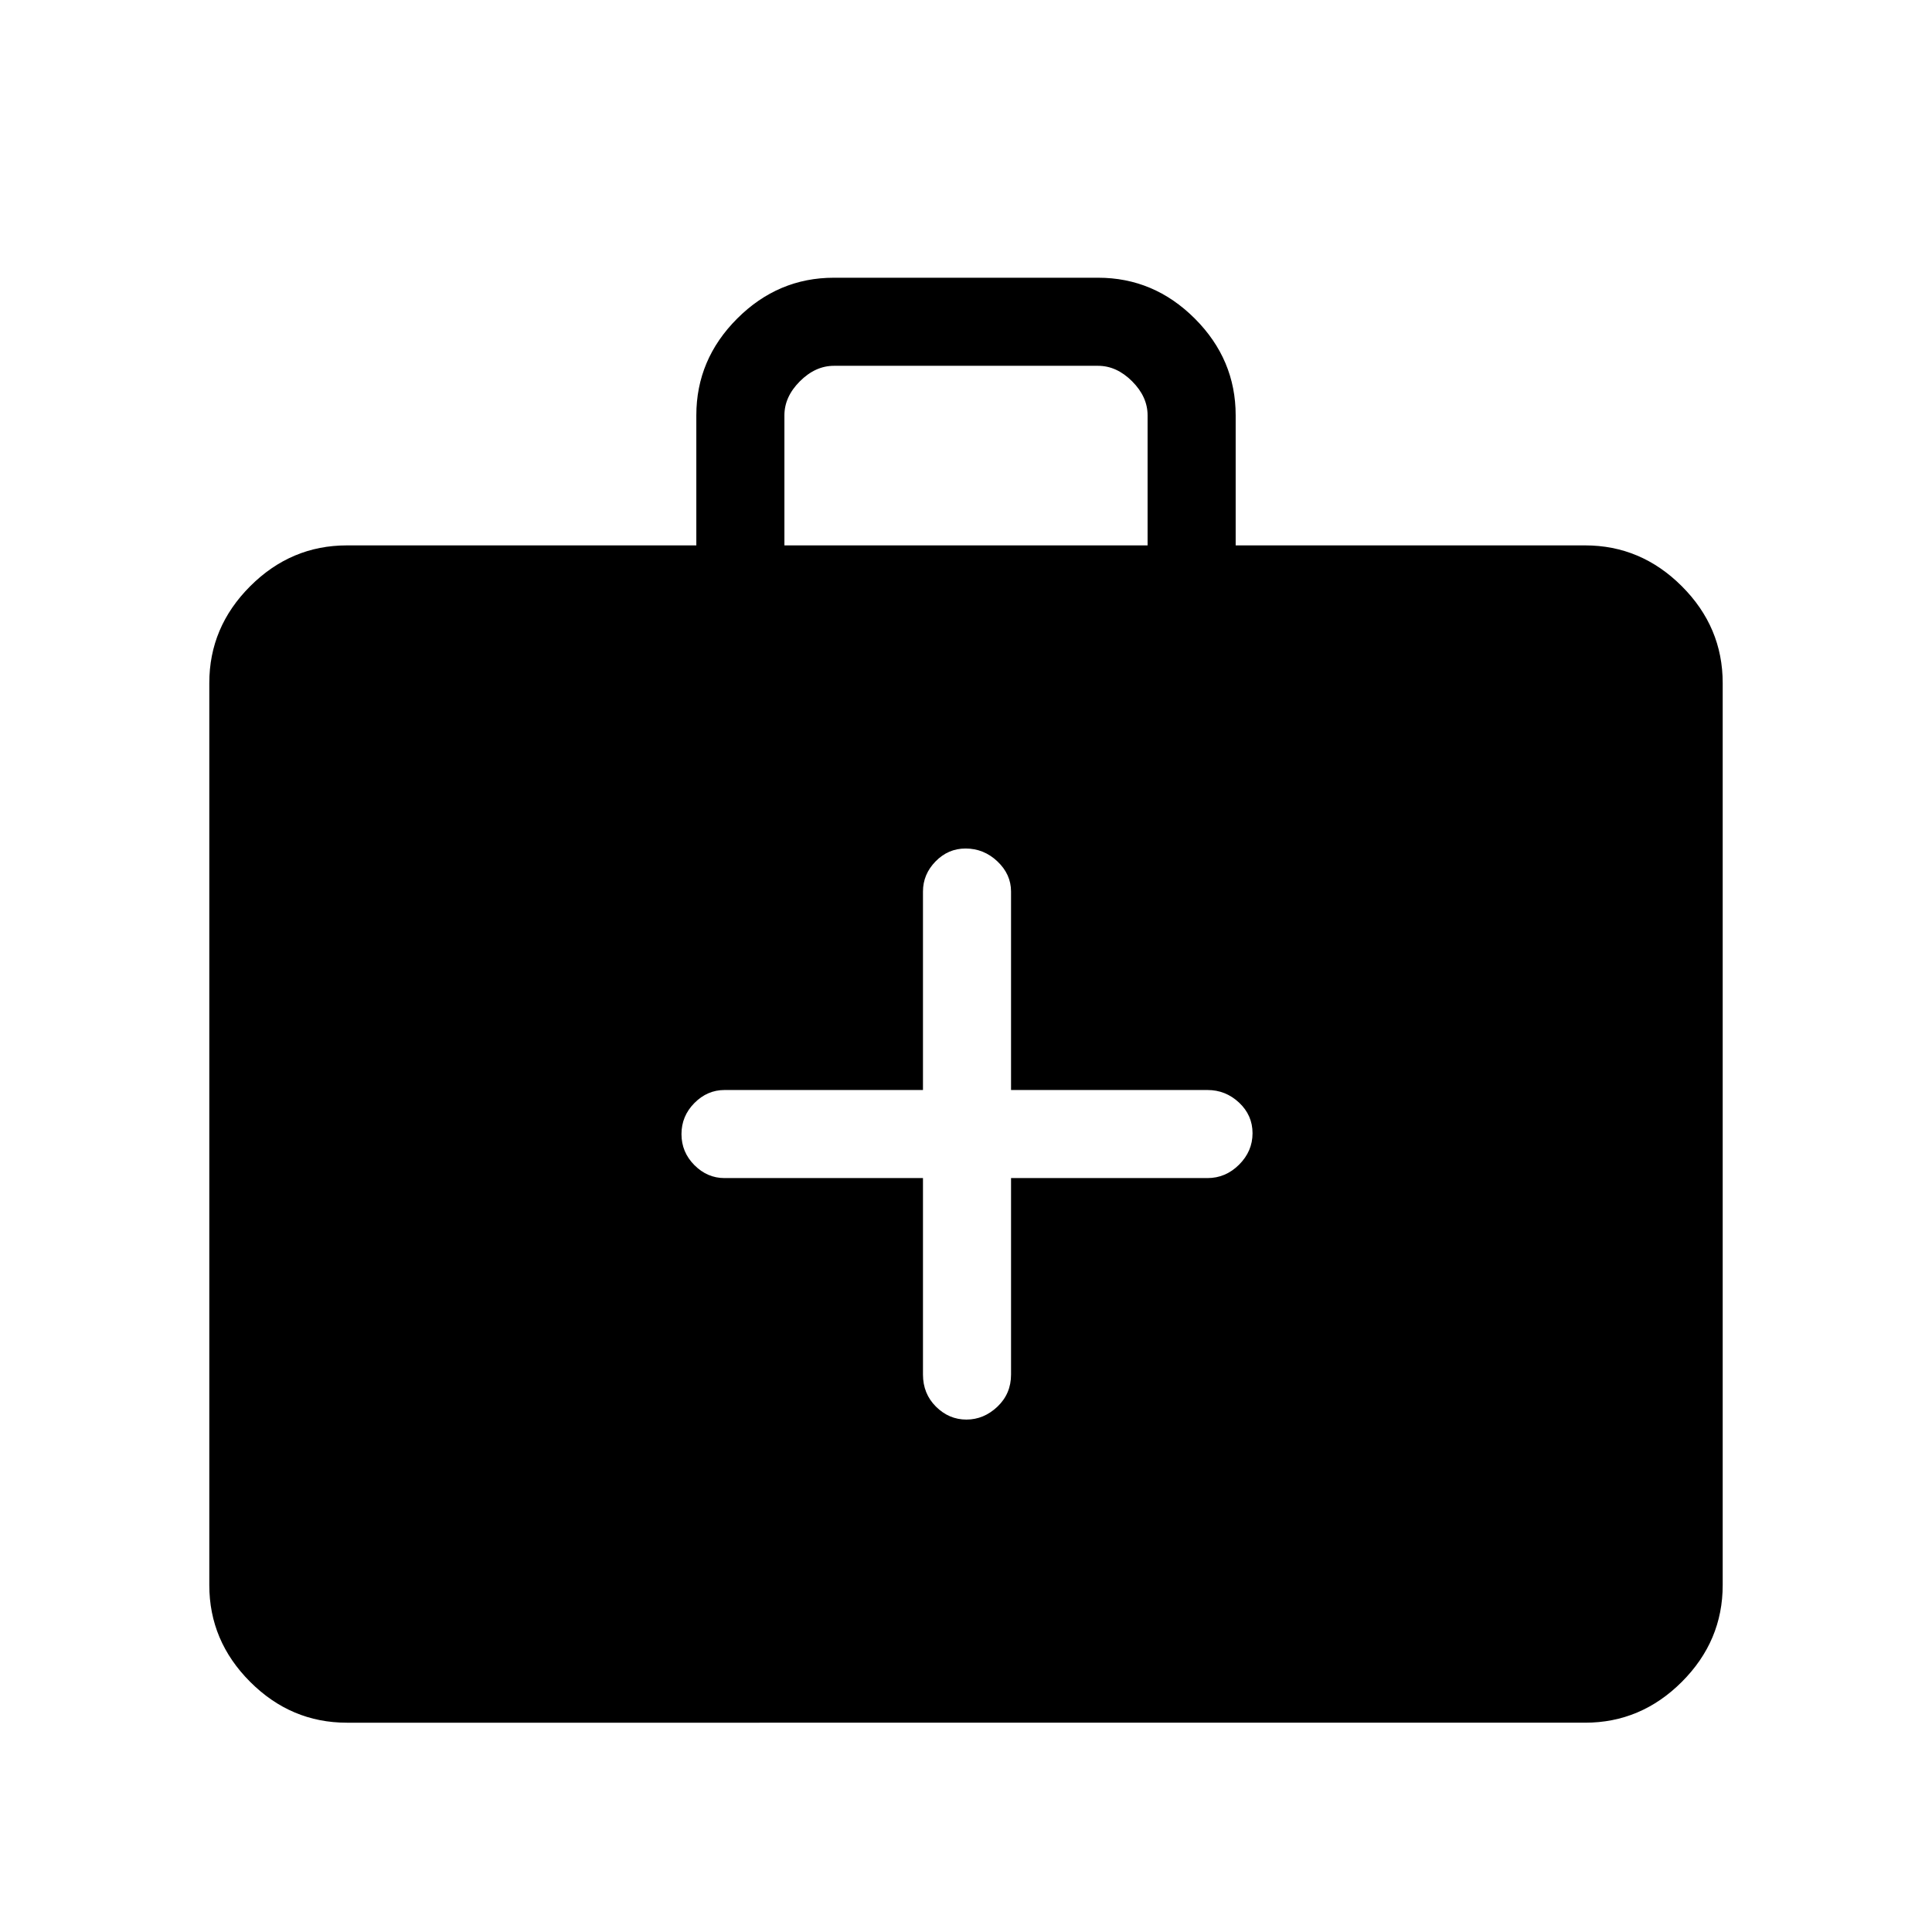 <svg xmlns="http://www.w3.org/2000/svg" height="48" viewBox="0 -960 960 960" width="48"><path d="M172.38-104q-27.78 0-48.08-20.3-20.3-20.3-20.3-48.08v-448.24q0-27.78 20.3-48.08 20.3-20.3 48.08-20.3H346v-64.62q0-27.78 20.3-48.08 20.3-20.3 48.08-20.3h131.24q27.78 0 48.08 20.3 20.3 20.3 20.3 48.08V-689h173.62q27.78 0 48.08 20.3 20.3 20.3 20.3 48.08v448.24q0 27.78-20.3 48.08-20.3 20.3-48.08 20.3H172.38Zm217.39-585h180.46v-64.62q0-9.23-7.69-16.92-7.69-7.69-16.92-7.69H414.38q-9.23 0-16.92 7.69-7.69 7.69-7.69 16.92V-689Zm68.85 314.38V-277q0 9.54 6.46 15.96 6.47 6.42 15.12 6.42 8.65 0 15.42-6.42 6.76-6.42 6.76-15.96v-97.62H600q8.99 0 15.69-6.66 6.69-6.67 6.69-15.62t-6.69-15.22q-6.7-6.26-15.69-6.26h-97.62V-517q0-8.56-6.76-14.97t-15.84-6.41q-8.65 0-14.91 6.41-6.25 6.41-6.25 14.97v98.62H360q-8.56 0-14.97 6.48-6.41 6.49-6.41 15.43 0 8.95 6.41 15.4 6.41 6.45 14.97 6.45h98.62Z"/></svg>